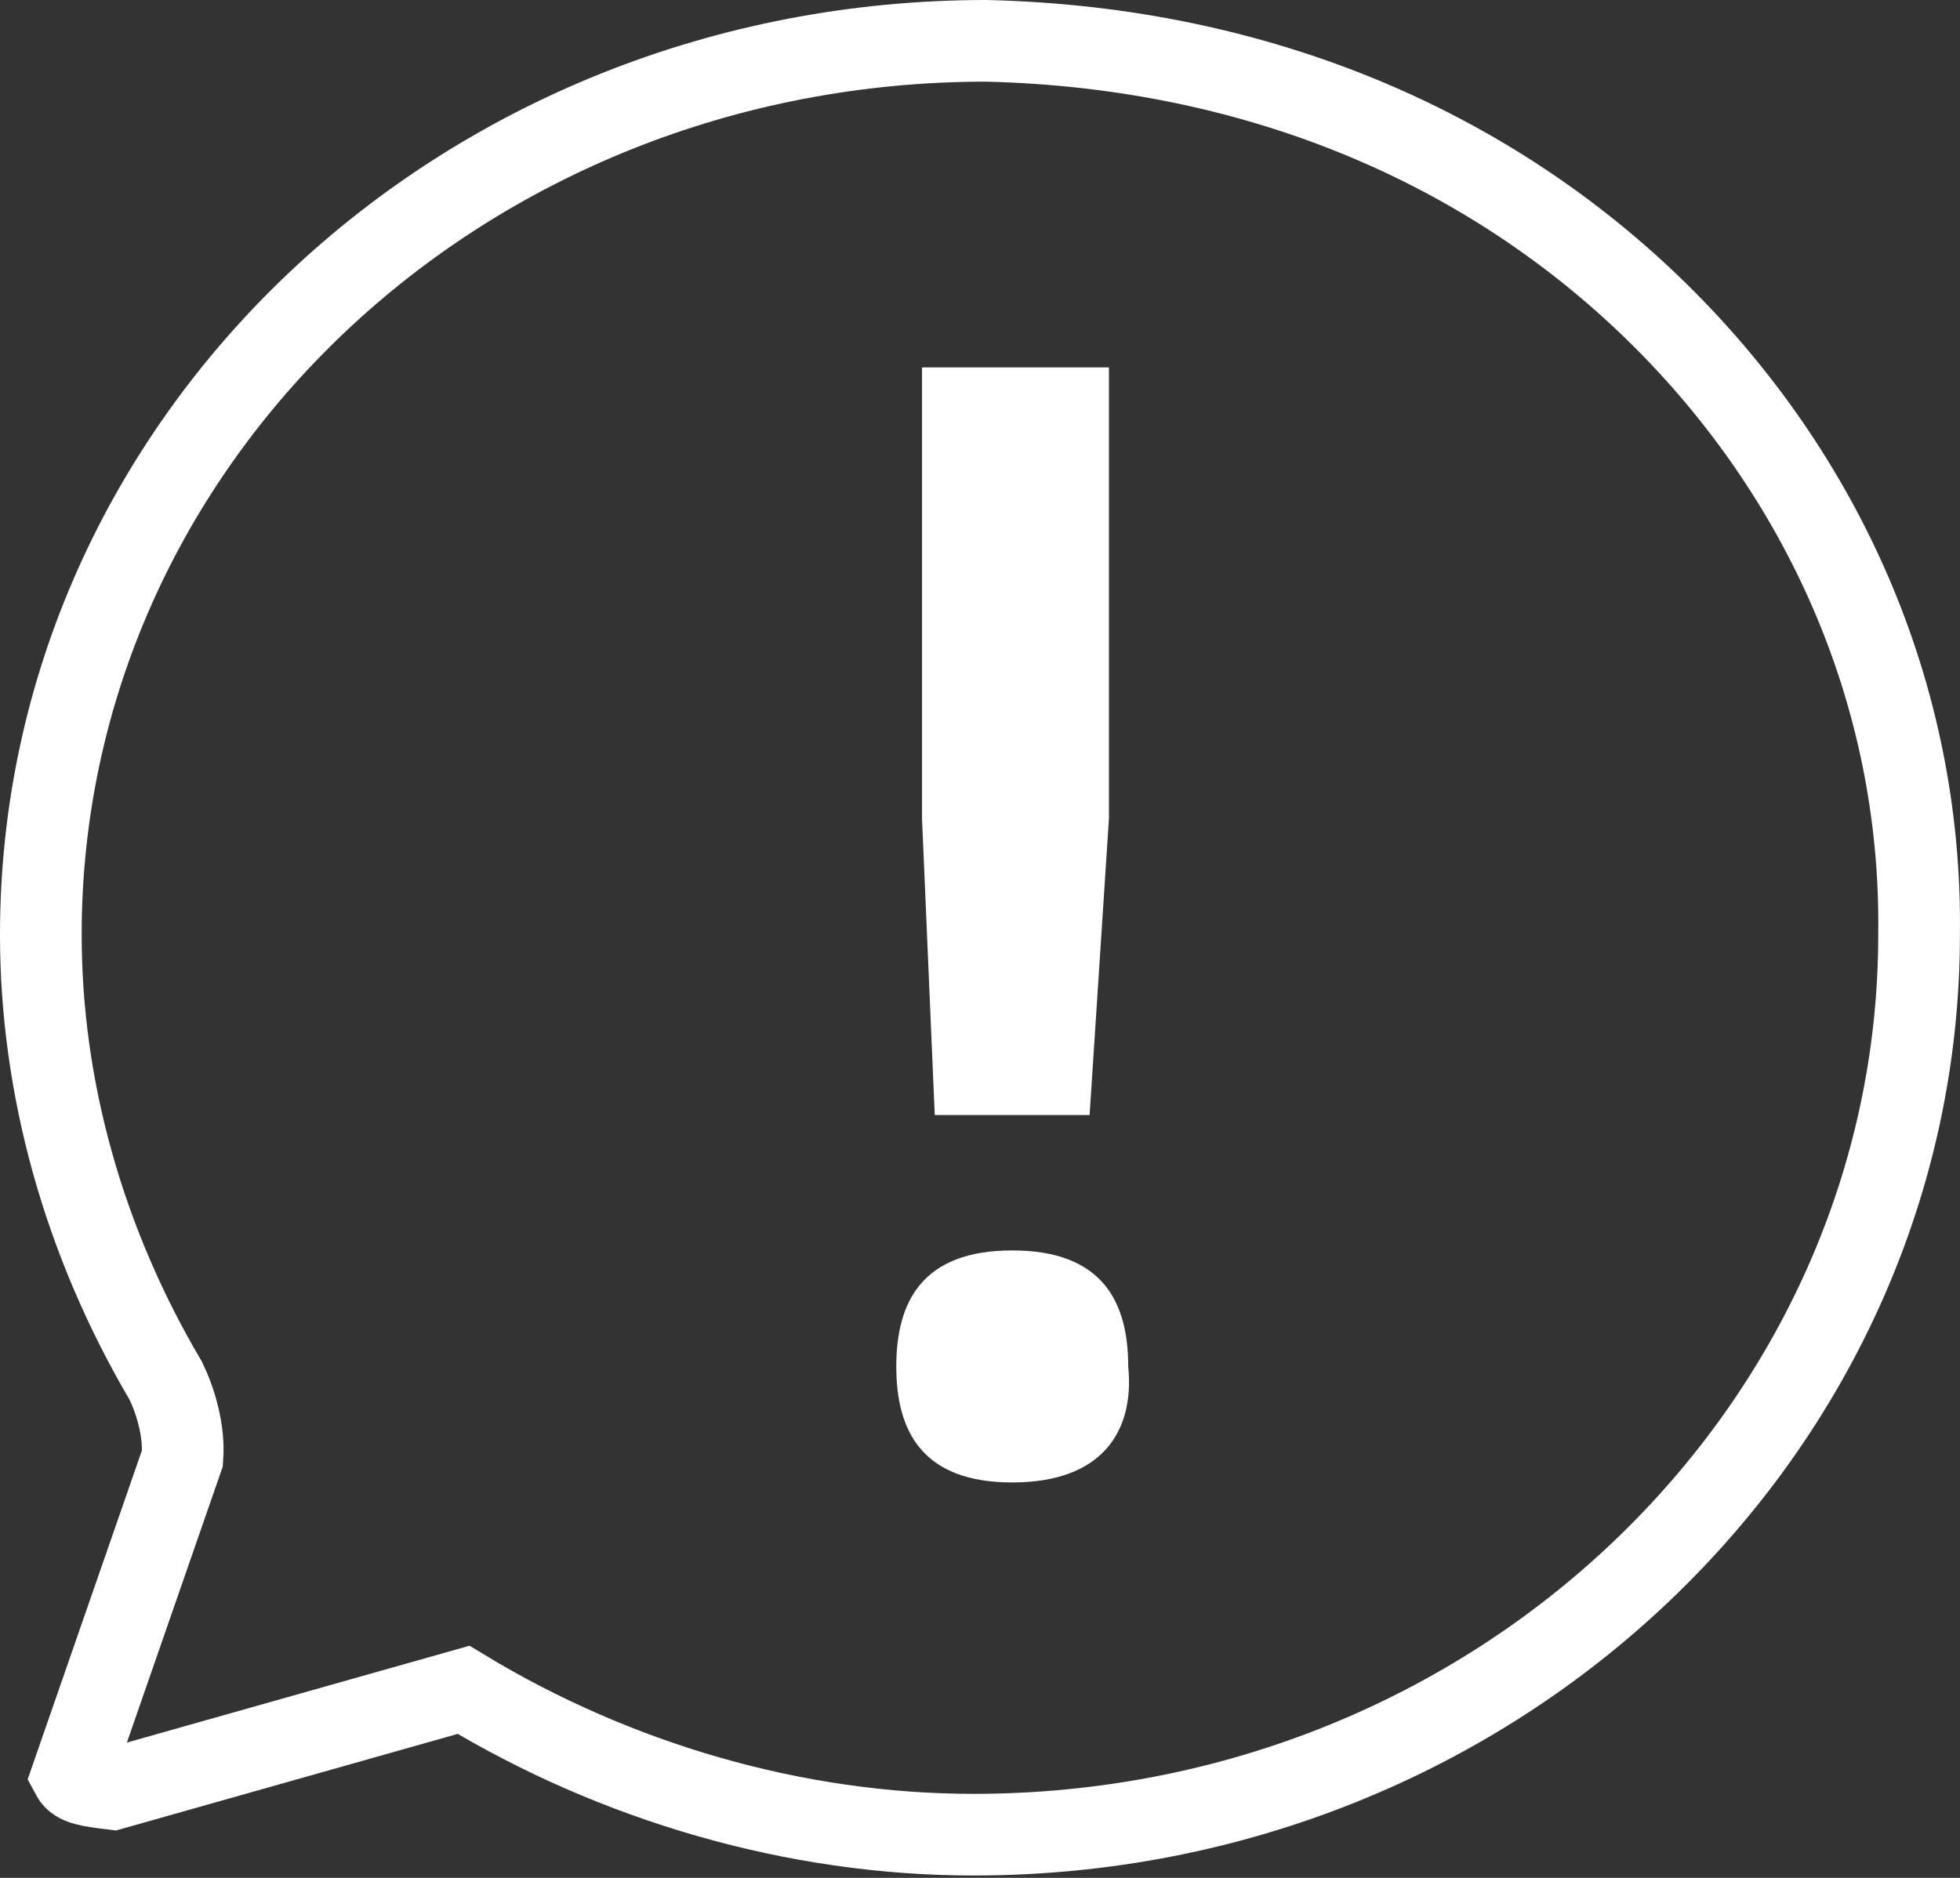 <?xml version="1.0" encoding="UTF-8"?>
<svg width="24px" height="23px" viewBox="0 0 24 23" version="1.1" xmlns="http://www.w3.org/2000/svg" xmlns:xlink="http://www.w3.org/1999/xlink">
    <rect x="0" y="0" width="24" height="23" fill="#333333" stroke="none"/>
    <!-- Generator: Sketch 63.1 (92452) - https://sketch.com -->
    <title>Utility Icons / report_issue</title>
    <desc>Created with Sketch.</desc>
    <defs>
        <path d="M12.079,0 L12.079,0 C5.368,0 0,5.131 0,11.446 C0,13.419 0.553,15.393 1.58,17.13 C1.657,17.289 1.738,17.526 1.738,17.761 L0.395,21.393 C0.237,21.868 0.553,22.261 0.947,22.42 C1.105,22.5 1.263,22.5 1.421,22.42 L4.974,21.156 C5.212,21.077 5.447,21.077 5.605,21.237 C7.5,22.34 9.712,22.971 11.92,22.971 C18.631,22.971 23.999,17.761 23.999,11.446 C24.08,5.131 18.631,0 12.079,0 L12.079,0 Z" id="path-1"></path>
    </defs>
    <g id="Symbols" stroke="none" stroke-width="1" fill="none" fill-rule="evenodd">
        <g id="SidebarNav" transform="translate(-13, -426)">
            <g id="Utility-Icons-/-report_issue" transform="translate(13, 426)">
                <path d="M12.395,18.157 C11.29,18.157 10.975,17.526 10.975,16.737 C10.975,15.946 11.29,15.315 12.395,15.315 C13.5,15.315 13.815,15.946 13.815,16.737 C13.894,17.526 13.5,18.157 12.395,18.157 L12.395,18.157 Z" id="Path" fill="#FFFFFF" fill-rule="nonzero"></path>
                <polygon id="Path" fill="#FFFFFF" fill-rule="nonzero" points="11.211 4.5 13.579 4.5 13.579 10.025 13.342 13.657 11.446 13.657 11.29 10.025 11.29 4.5"></polygon>
                <mask id="mask-2" fill="white">
                    <use xlink:href="#path-1"></use>
                </mask>
                <path stroke="#FFFFFF" d="M12.073,0.5 C8.861,0.501 5.969,1.726 3.878,3.707 C1.789,5.687 0.5,8.424 0.5,11.446 C0.5,13.331 1.03,15.216 2.029,16.91 C2.144,17.146 2.26,17.512 2.234,17.86 L0.883,21.75 C0.94,21.856 1.093,21.876 1.382,21.911 L5.676,20.697 C7.534,21.823 9.729,22.471 11.92,22.471 C15.128,22.471 18.018,21.232 20.108,19.237 C22.205,17.236 23.499,14.475 23.499,11.446 C23.537,8.487 22.306,5.807 20.308,3.84 C18.278,1.841 15.456,0.579 12.073,0.5 Z"></path>
            </g>
        </g>
    </g>
</svg>